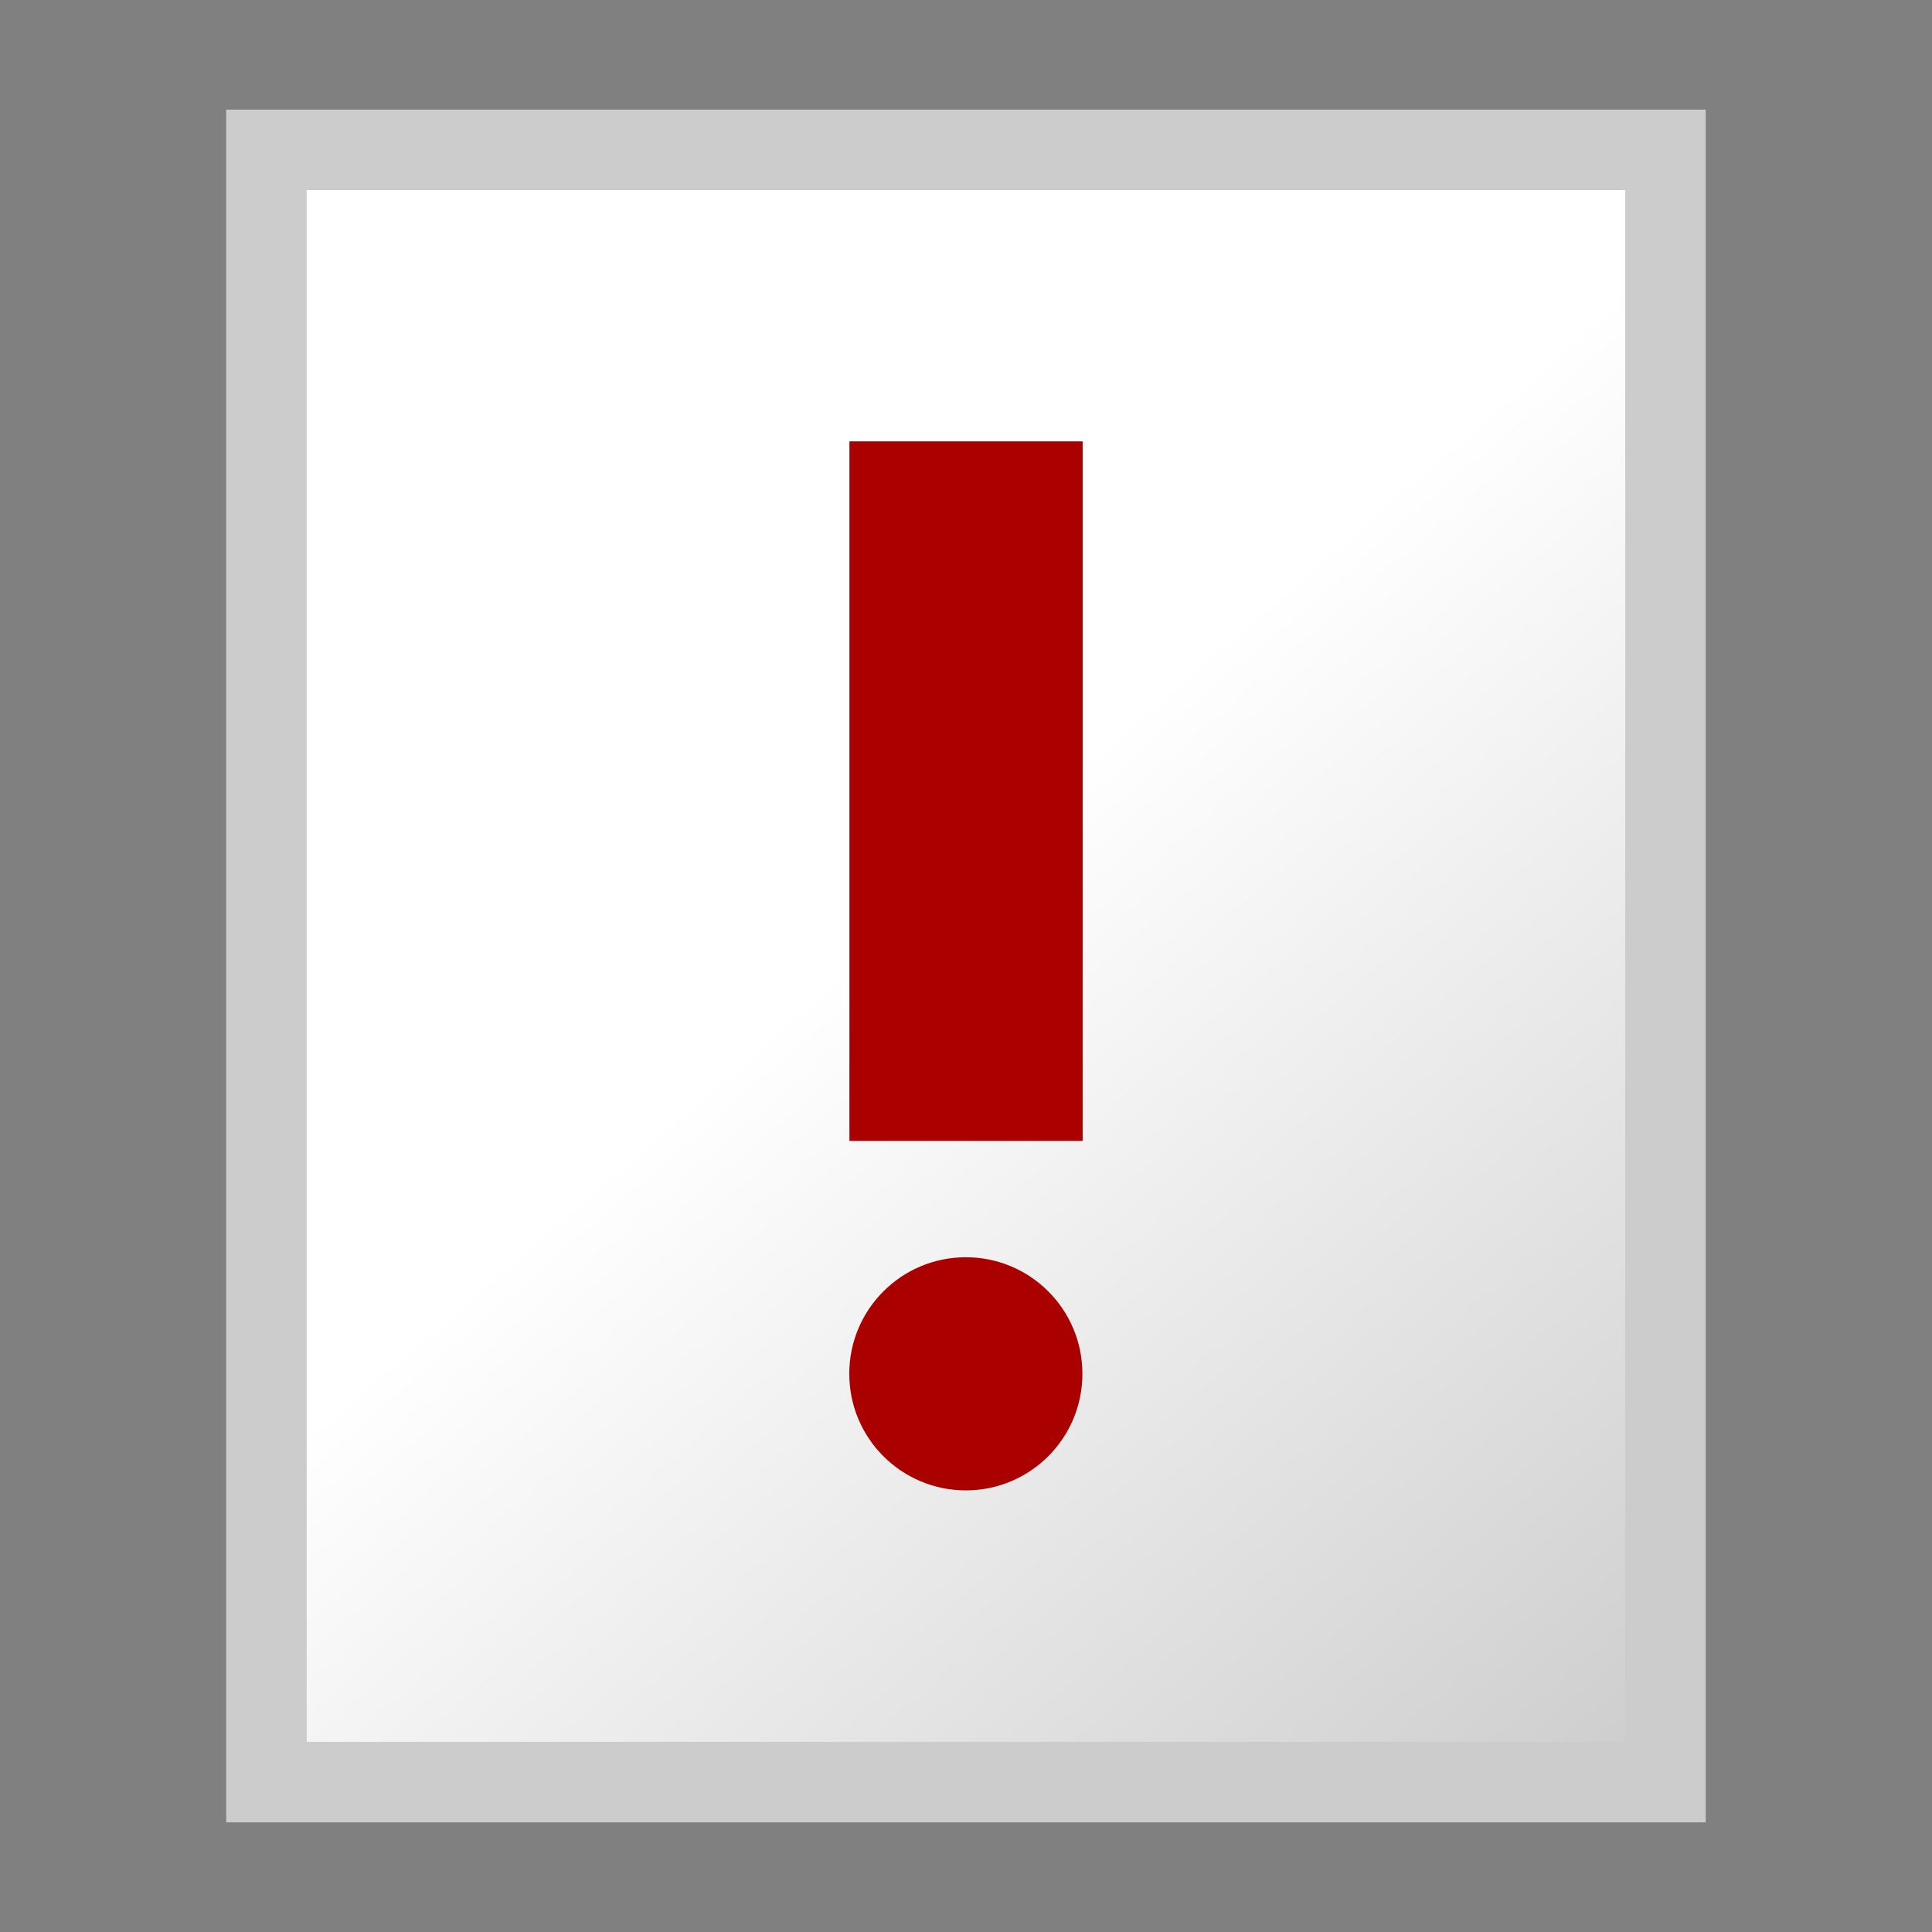 <?xml version="1.0" encoding="UTF-8" standalone="no"?>
<!-- Created with Inkscape (http://www.inkscape.org/) -->

<svg
   xmlns:dc="http://purl.org/dc/elements/1.1/"
   xmlns:cc="http://creativecommons.org/ns#"
   xmlns:rdf="http://www.w3.org/1999/02/22-rdf-syntax-ns#"
   xmlns:svg="http://www.w3.org/2000/svg"
   xmlns="http://www.w3.org/2000/svg"
   xmlns:xlink="http://www.w3.org/1999/xlink"
   xmlns:sodipodi="http://sodipodi.sourceforge.net/DTD/sodipodi-0.dtd"
   xmlns:inkscape="http://www.inkscape.org/namespaces/inkscape"
   width="24"
   height="24"
   id="svg2"
   version="1.1"
   inkscape:version="0.48.4 r9939"
   sodipodi:docname="small_issue_icon.svg">
  <rect width="100%" height="100%" fill="#808080" stroke="none"/>
  <defs
     id="defs4">
    <linearGradient
       inkscape:collect="always"
       id="linearGradient3757">
      <stop
         style="stop-color:#ffffff;stop-opacity:1"
         offset="0"
         id="stop3759" />
      <stop
         style="stop-color:#cccccc;stop-opacity:1"
         offset="1"
         id="stop3761" />
    </linearGradient>
    <linearGradient
       inkscape:collect="always"
       xlink:href="#linearGradient3757"
       id="linearGradient3763"
       x1="15"
       y1="15"
       x2="28"
       y2="30"
       gradientUnits="userSpaceOnUse"
       gradientTransform="matrix(0.724,0,0,0.724,0.414,1024.776)" />
    <linearGradient
       inkscape:collect="always"
       xlink:href="#linearGradient3757"
       id="linearGradient4005"
       gradientUnits="userSpaceOnUse"
       gradientTransform="matrix(0.724,0,0,0.724,0.414,1024.776)"
       x1="15"
       y1="15"
       x2="28"
       y2="30" />
    <linearGradient
       inkscape:collect="always"
       xlink:href="#linearGradient3757"
       id="linearGradient4010"
       gradientUnits="userSpaceOnUse"
       gradientTransform="matrix(0.724,0,0,0.724,0.414,1028.776)"
       x1="15"
       y1="15"
       x2="28"
       y2="30" />
  </defs>
  <sodipodi:namedview
     id="base"
     pagecolor="#ffffff"
     bordercolor="#666666"
     borderopacity="1.0"
     inkscape:pageopacity="0.0"
     inkscape:pageshadow="2"
     inkscape:zoom="11.2"
     inkscape:cx="23.3125"
     inkscape:cy="15.434033"
     inkscape:document-units="px"
     inkscape:current-layer="layer1"
     showgrid="true"
     inkscape:window-width="1272"
     inkscape:window-height="709"
     inkscape:window-x="0"
     inkscape:window-y="33"
     inkscape:window-maximized="0">
    <inkscape:grid
       type="xygrid"
       id="grid2985"
       empspacing="5"
       visible="true"
       enabled="true"
       snapvisiblegridlinesonly="true" />
  </sodipodi:namedview>
  <g
     inkscape:label="Layer 1"
     inkscape:groupmode="layer"
     id="layer1"
     transform="translate(0,-1028.362)">
    <rect
       style="fill:url(#linearGradient4010);fill-opacity:1;stroke:#cccccc;stroke-width:1;stroke-linecap:butt;stroke-linejoin:miter;stroke-miterlimit:4;stroke-opacity:1;stroke-dasharray:none"
       id="rect2987"
       width="17.379"
       height="20.276"
       x="3.31"
       y="1030.224" />
    <path
       sodipodi:type="arc"
       style="fill:#aa0000;fill-opacity:1;fill-rule:nonzero;stroke:none"
       id="path4376"
       sodipodi:cx="16"
       sodipodi:cy="23"
       sodipodi:rx="2"
       sodipodi:ry="2"
       d="m 18,23 c 0,1.105 -0.895,2 -2,2 -1.105,0 -2,-0.895 -2,-2 0,-1.105 0.895,-2 2,-2 1.105,0 2,0.895 2,2 z"
       transform="matrix(0.724,0,0,0.724,0.414,1028.776)" />
    <rect
       style="fill:#aa0000;fill-opacity:1;fill-rule:nonzero;stroke:none"
       id="rect4378"
       width="2.897"
       height="8.69"
       x="10.552"
       y="1033.845" />
  </g>
</svg>
